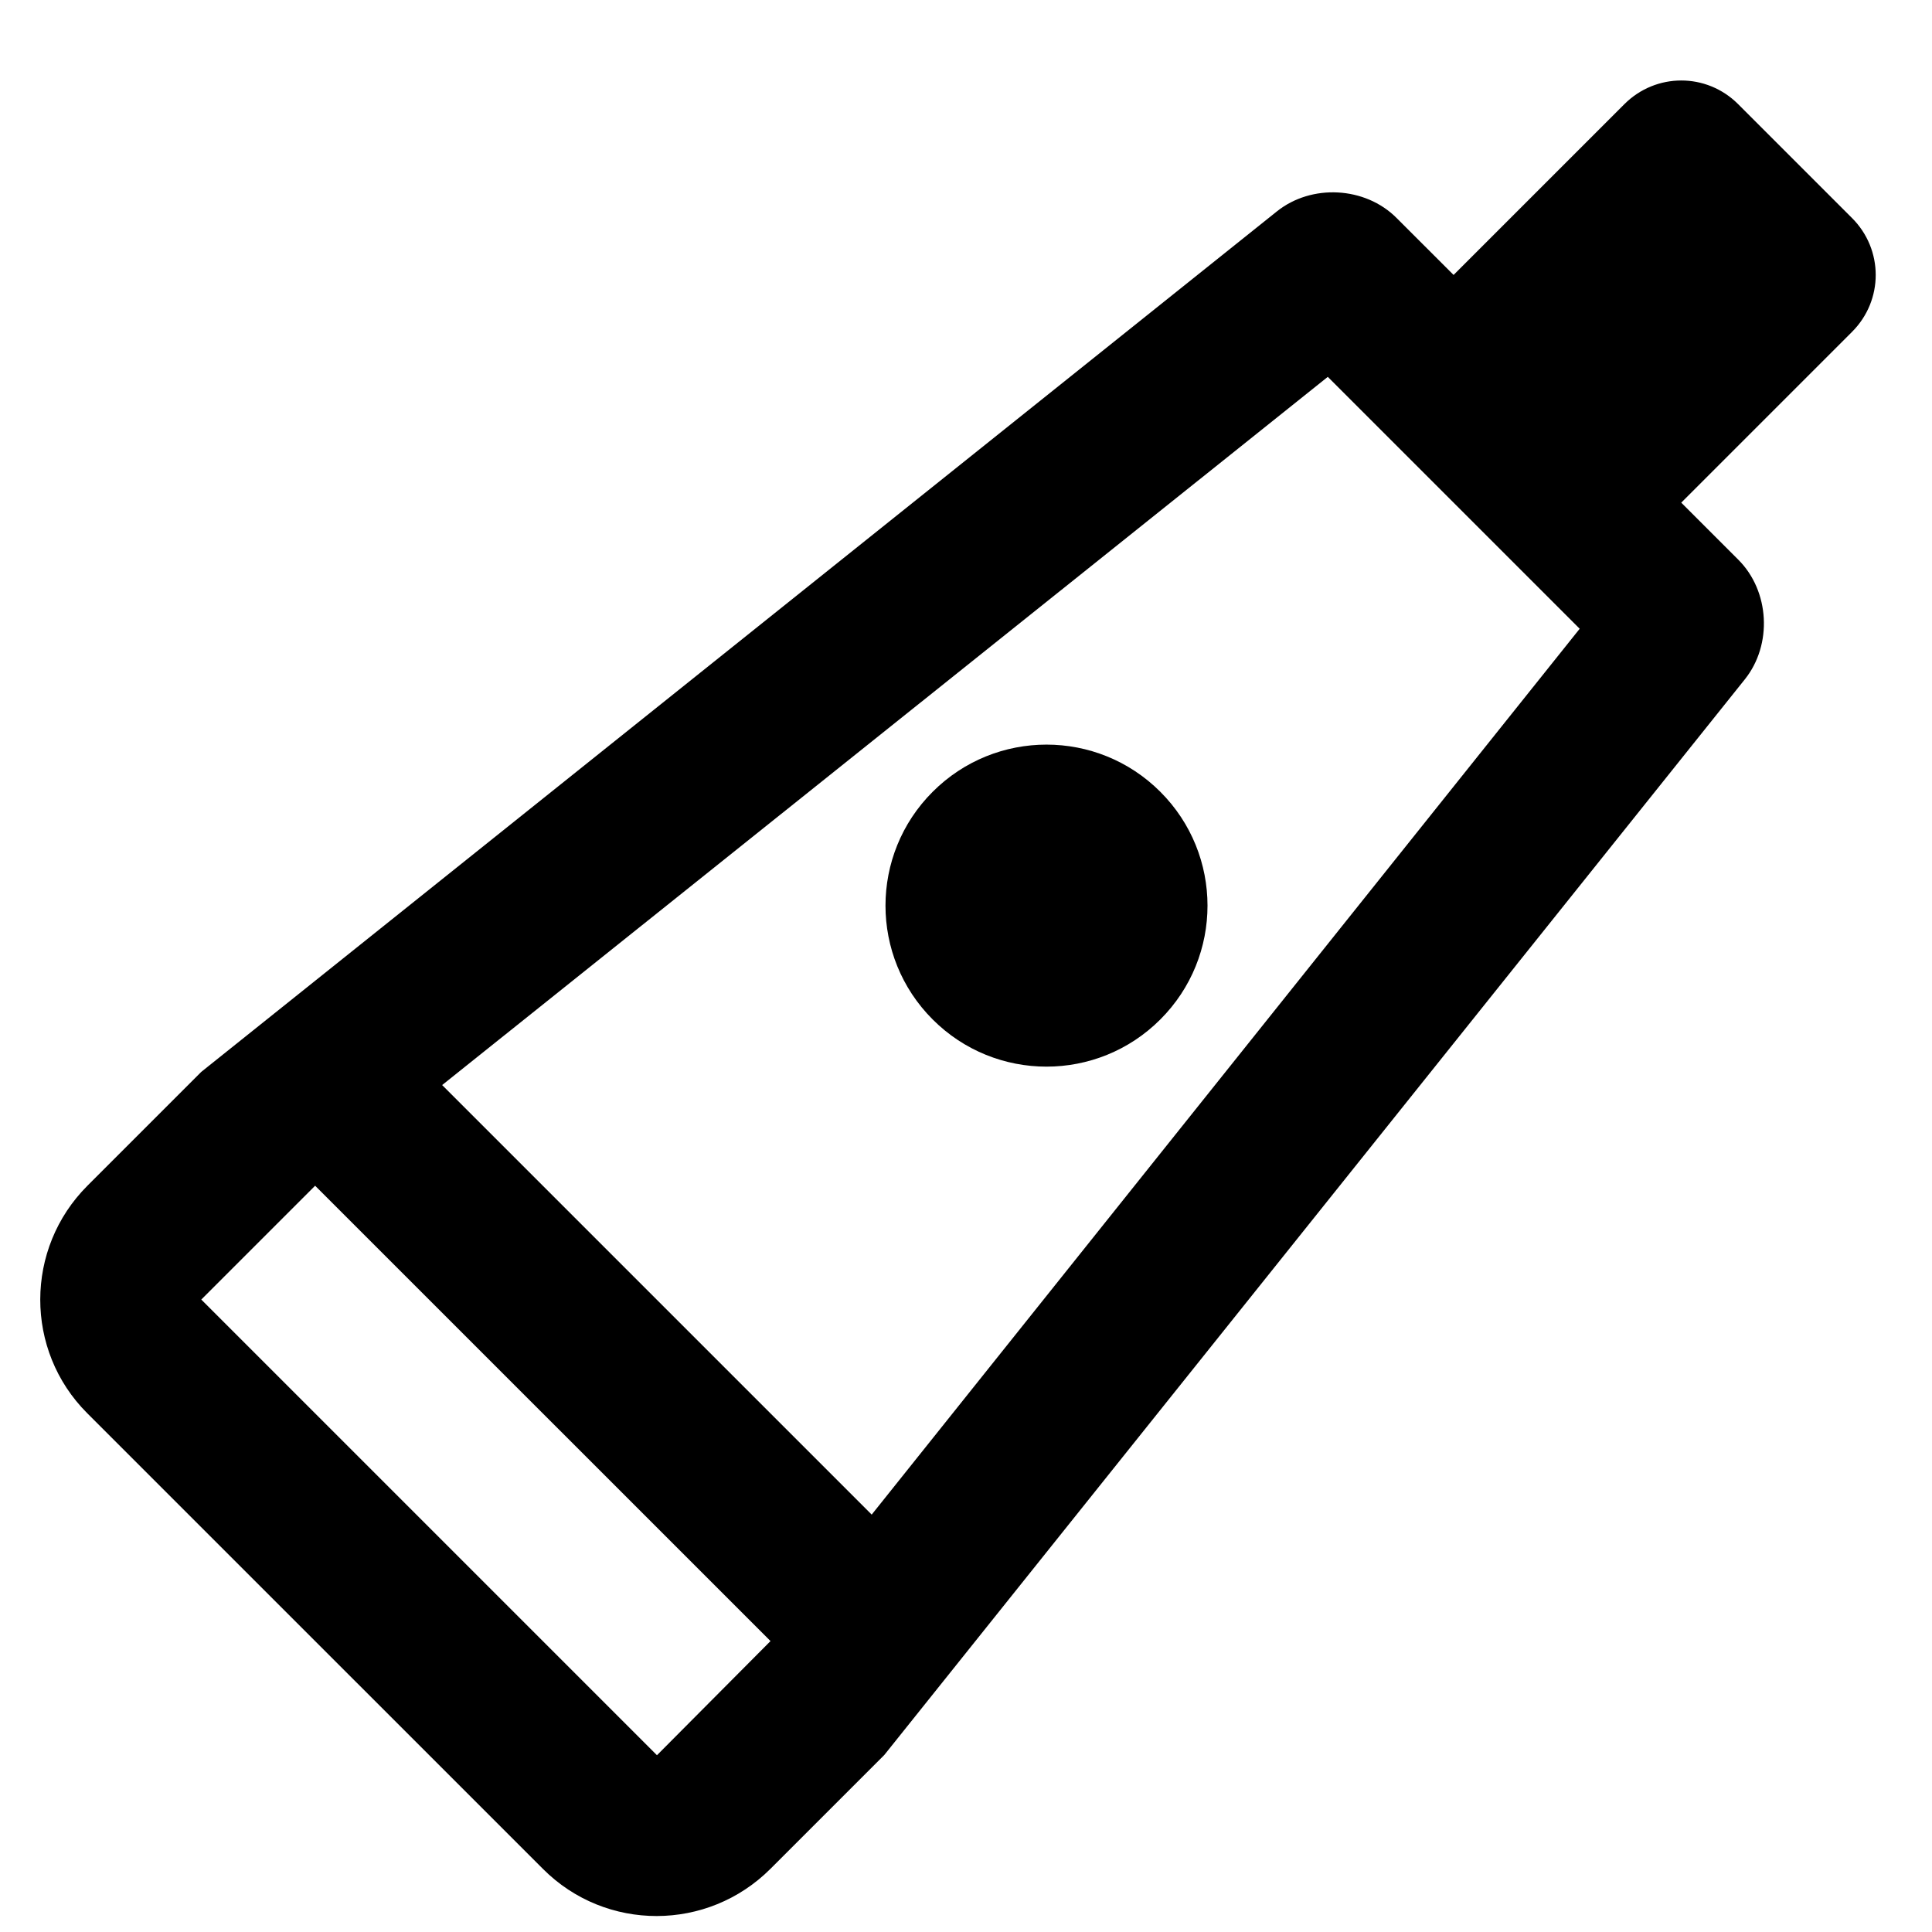 <?xml version="1.0" encoding="UTF-8"?>
<svg width="48px" height="48px" viewBox="0 0 48 48" version="1.1" xmlns="http://www.w3.org/2000/svg" xmlns:xlink="http://www.w3.org/1999/xlink">
    <!-- Generator: Sketch 43.2 (39069) - http://www.bohemiancoding.com/sketch -->
    <title>theicons.co/svg/medical-02</title>
    <desc>Created with Sketch.</desc>
    <defs></defs>
    <g id="The-Icons" stroke="none" stroke-width="1" fill="none" fill-rule="evenodd">
        <path d="M34.695,5.413 L36.114,6.831 L40.358,2.587 C41.138,1.807 42.397,1.801 43.183,2.587 L46.014,5.418 C46.795,6.199 46.8,7.458 46.014,8.244 L41.77,12.488 L43.189,13.907 C43.968,14.685 44.04,16.016 43.35,16.878 L21.971,43.601 L19.143,46.429 C17.581,47.991 15.053,47.996 13.493,46.436 L2.165,35.109 C0.607,33.55 0.614,31.018 2.172,29.459 L5.001,26.63 L31.724,5.252 C32.586,4.562 33.918,4.635 34.695,5.413 Z M7.829,29.459 L5.001,32.287 L16.322,43.608 L19.143,40.772 L7.829,29.459 Z M32.989,9.363 L10.985,26.958 L21.657,37.63 L39.247,15.621 L32.989,9.363 Z M28.828,25.328 C27.266,26.891 24.734,26.891 23.172,25.328 C21.609,23.766 21.609,21.234 23.172,19.672 C24.734,18.109 27.266,18.109 28.828,19.672 C30.391,21.234 30.391,23.766 28.828,25.328 Z" id="Combined-Shape" fill="#000000"></path>
    </g>
</svg>